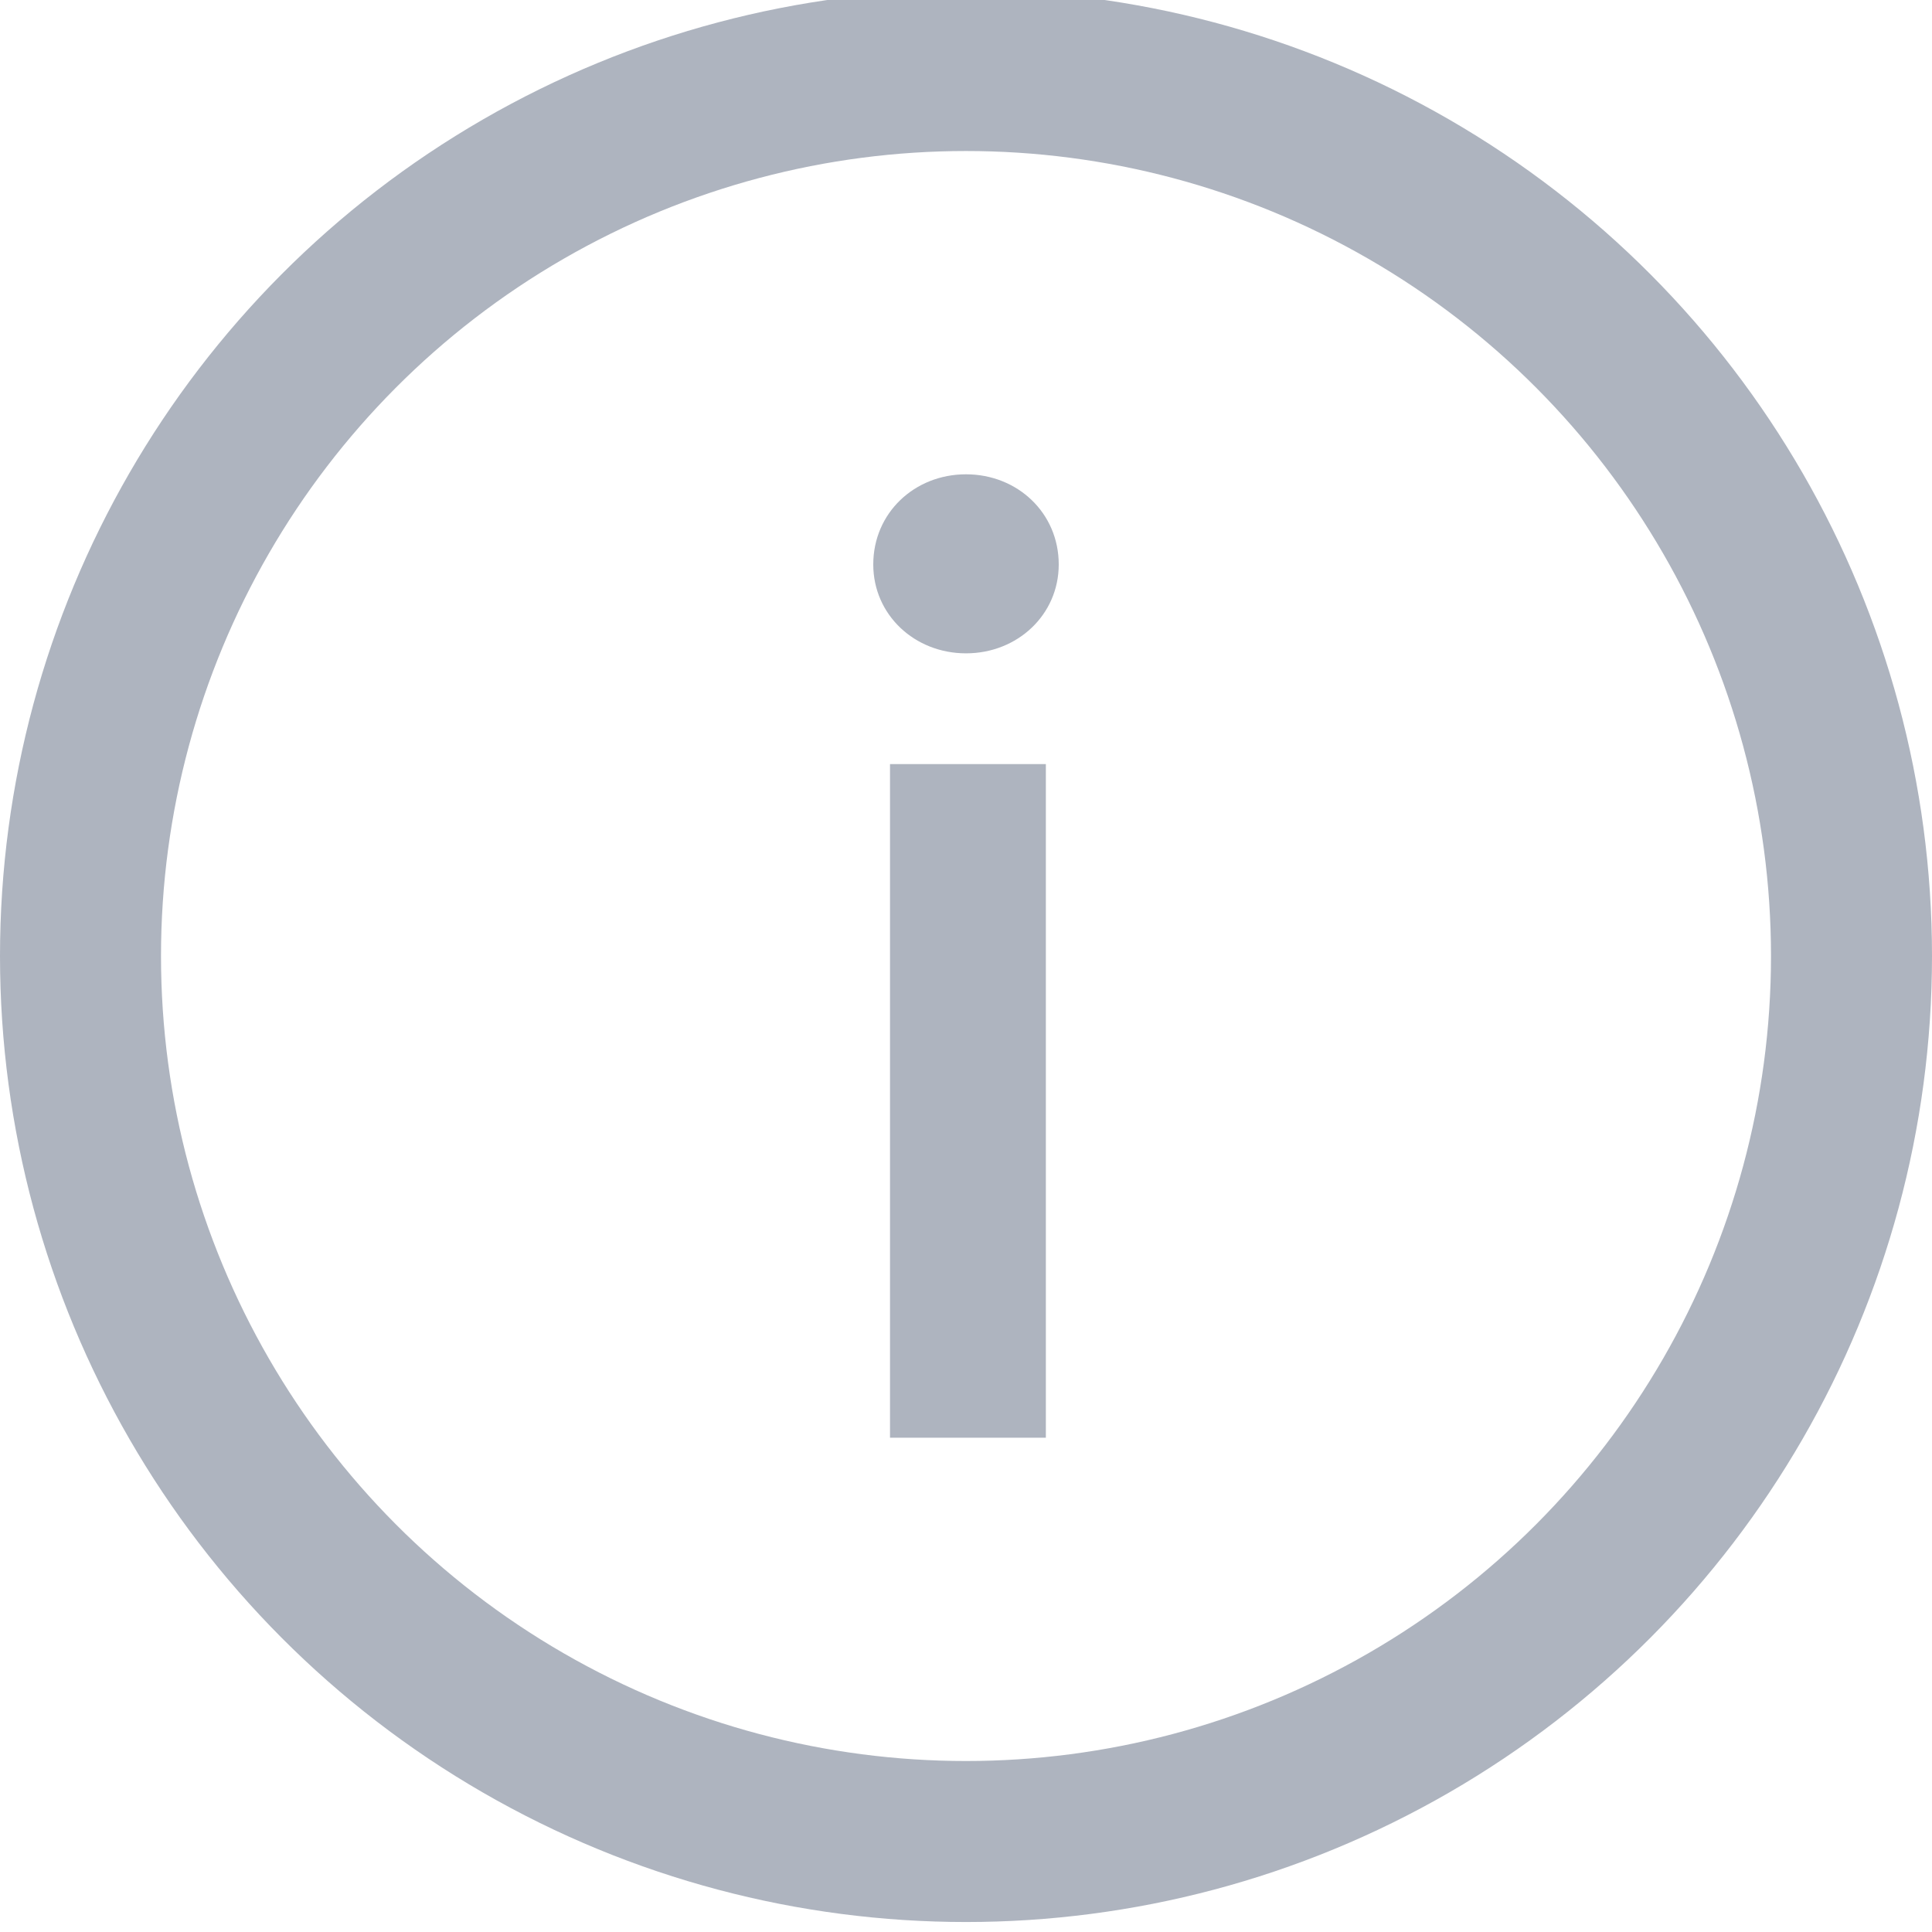 <svg width="18" height="18" xmlns="http://www.w3.org/2000/svg"><g transform="translate(0 -.093)" fill="none" fill-rule="evenodd"><circle stroke="#AEB4BF" stroke-width="1.5" cx="9" cy="9" r="8.25"/><path d="M8.292 13.488V7.212h1.452v6.276H8.292zM9 6.18c-.48 0-.864-.36-.864-.828 0-.48.384-.84.864-.84s.864.36.864.84c0 .468-.384.828-.864.828z" fill="#AEB4BF"/></g></svg>